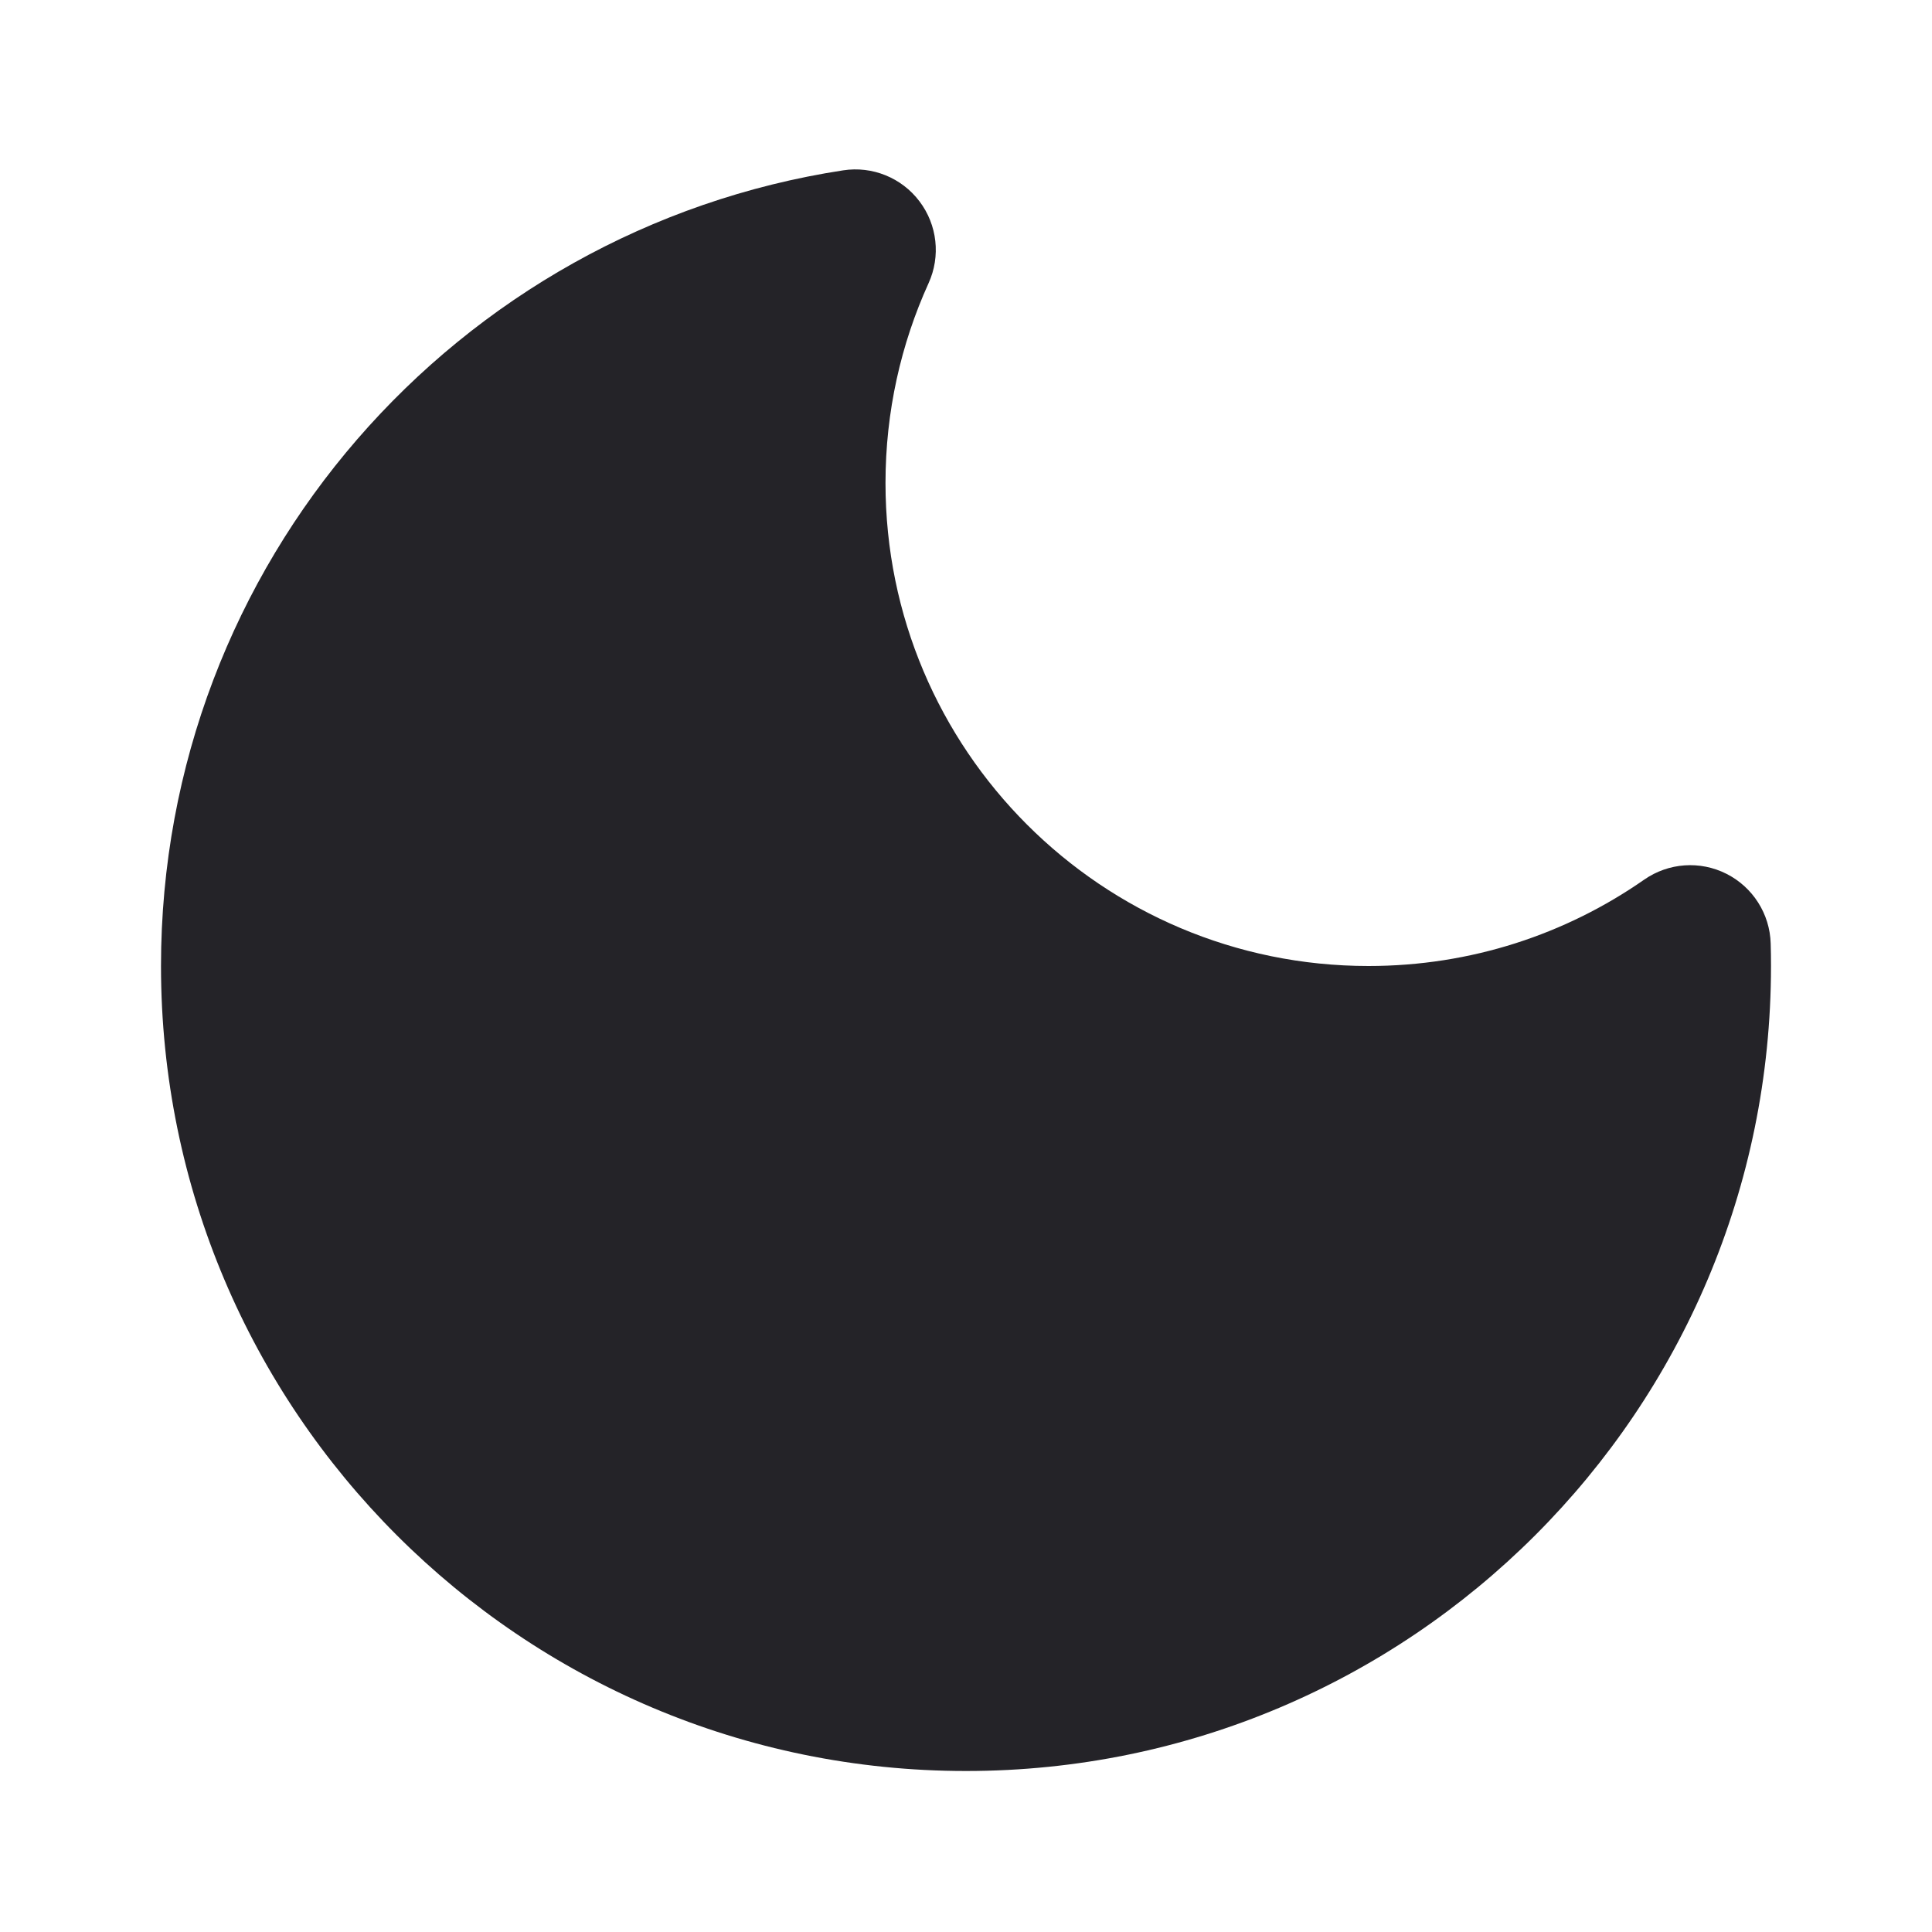 <svg width="24" height="24" viewBox="0 0 24 24" fill="none" xmlns="http://www.w3.org/2000/svg">
<path fill-rule="evenodd" clip-rule="evenodd" d="M11.535 3.518C11.687 3.184 11.644 2.794 11.422 2.501C11.201 2.208 10.836 2.06 10.474 2.116C5.675 2.852 2 6.996 2 12C2 17.523 6.477 22 12 22C17.523 22 22 17.523 22 12C22 11.906 21.999 11.813 21.996 11.72C21.986 11.353 21.775 11.021 21.447 10.855C21.119 10.689 20.727 10.717 20.425 10.927C19.454 11.604 18.275 12 17 12C13.686 12 11 9.314 11 6C11 5.113 11.192 4.274 11.535 3.518Z" fill="#242328"/>
</svg>

